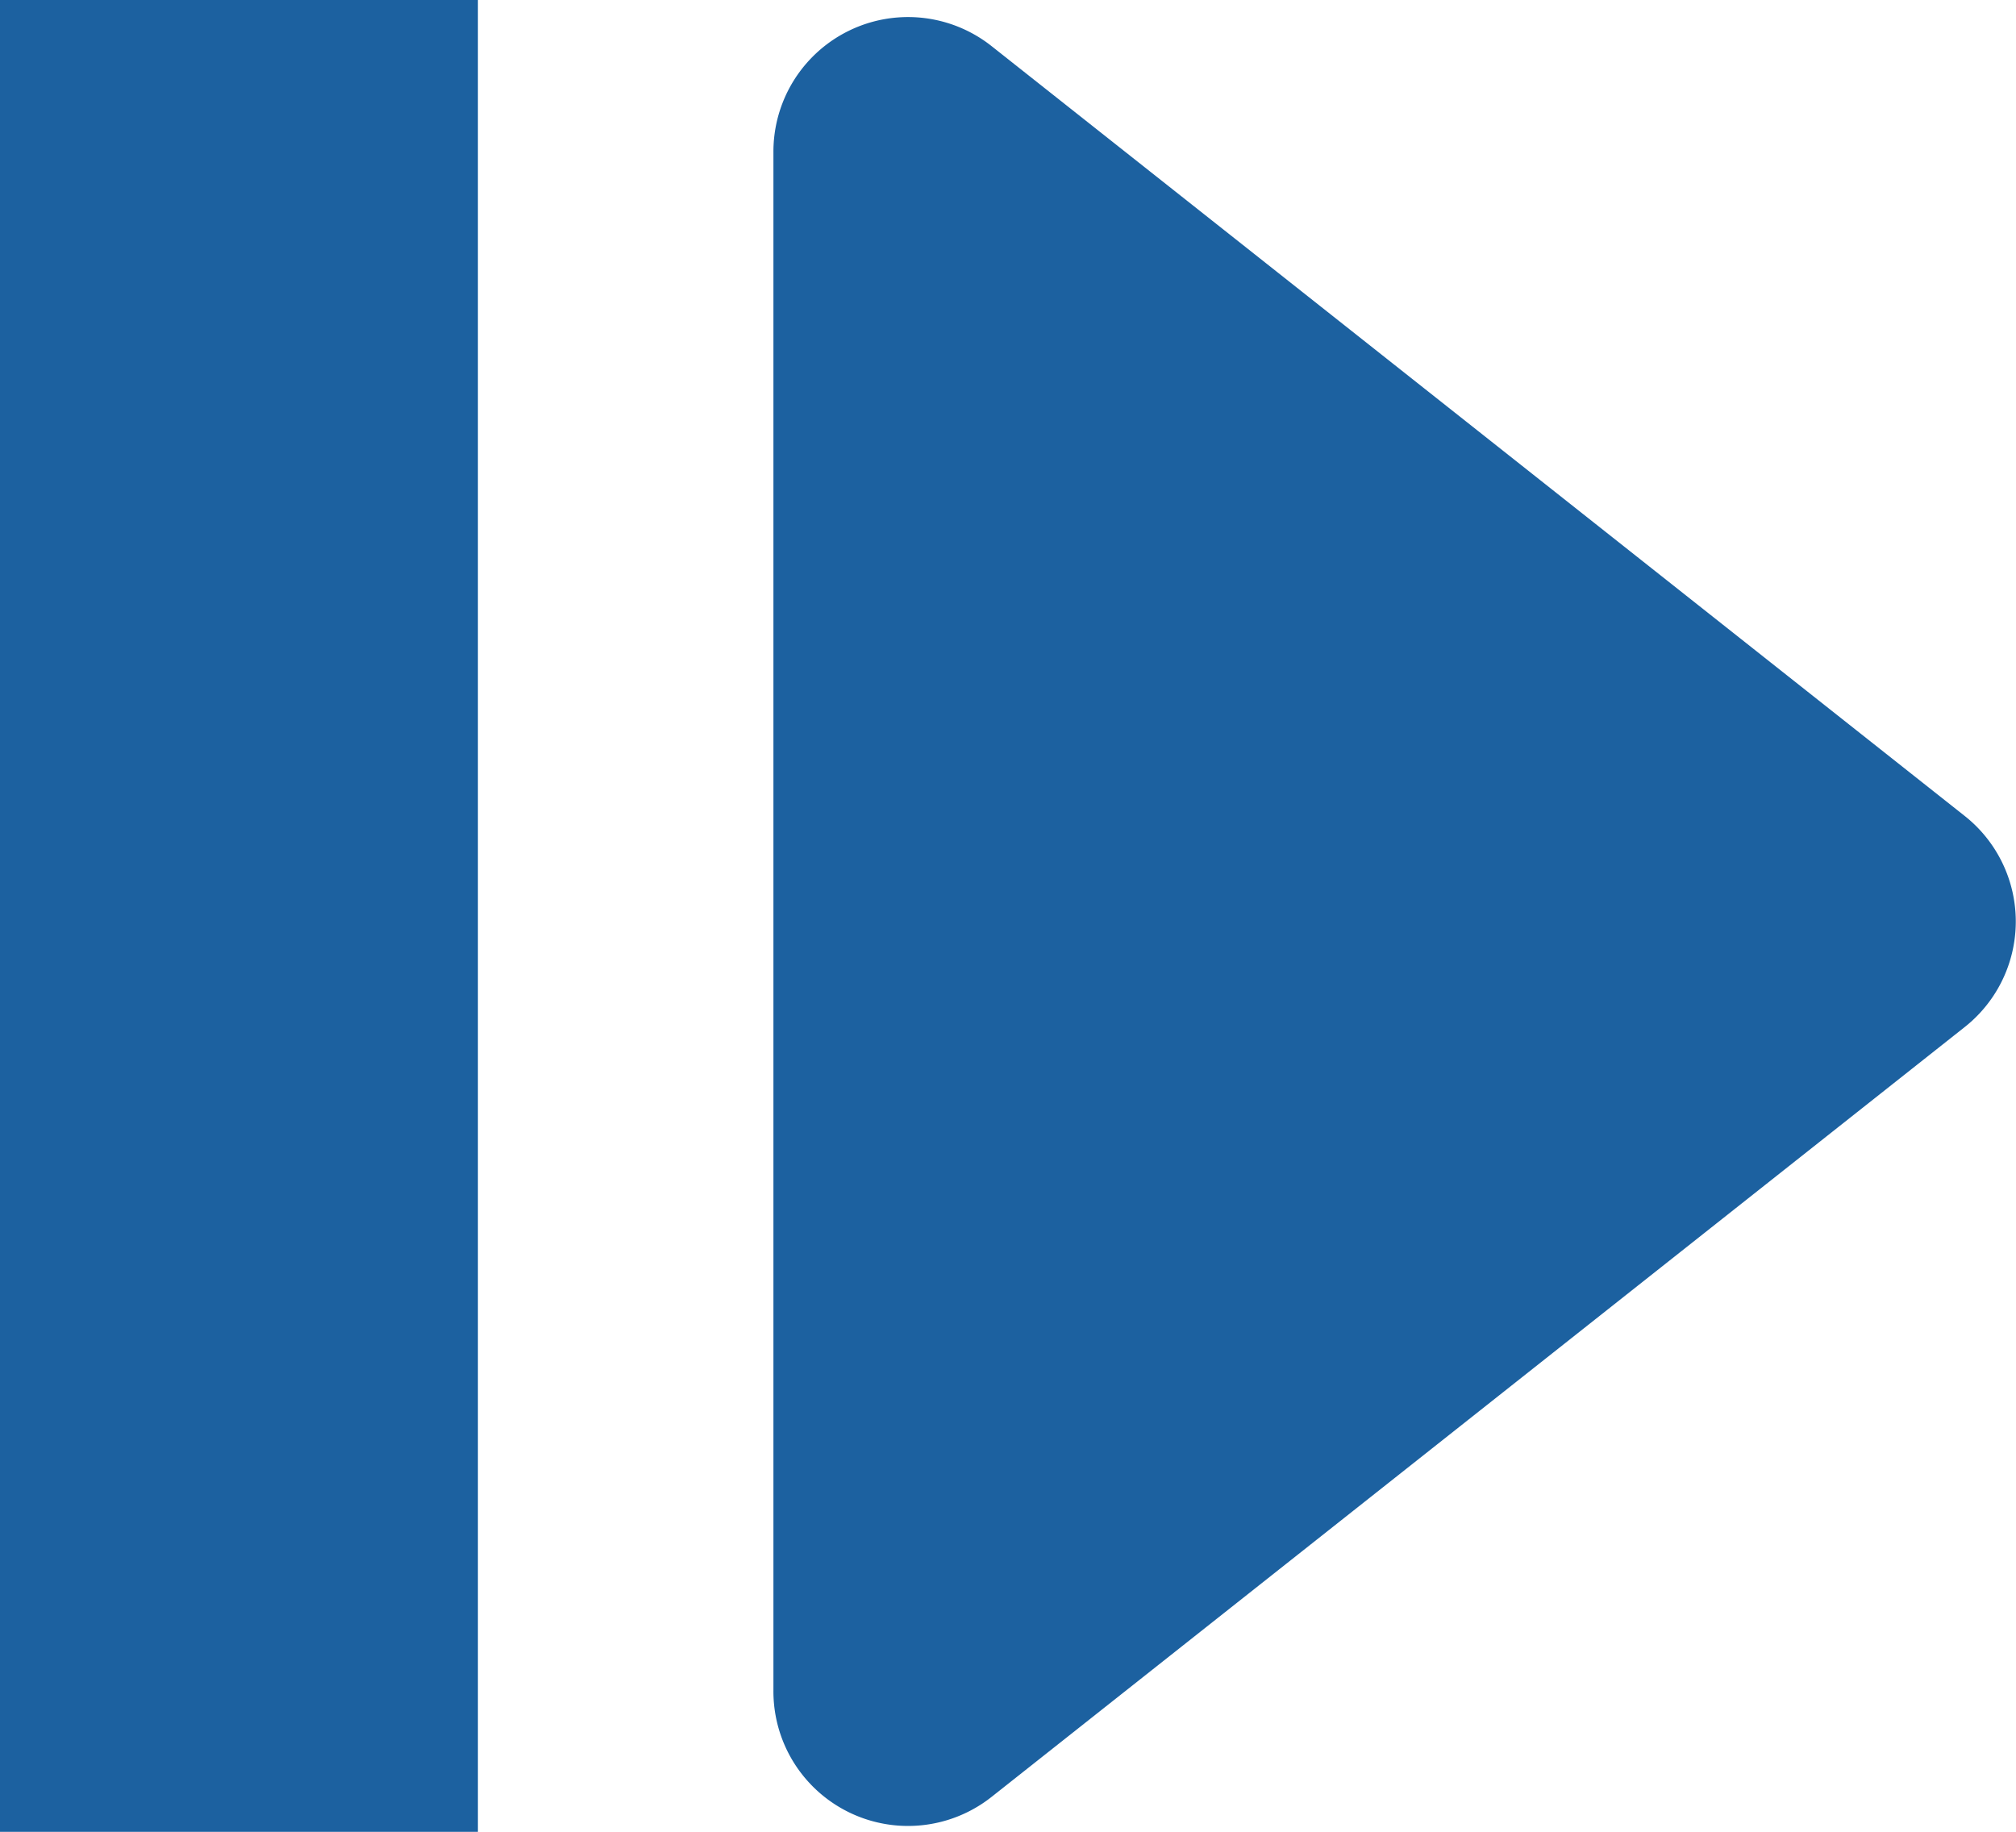 <svg id="图层_1" data-name="图层 1" xmlns="http://www.w3.org/2000/svg" viewBox="0 0 25.31 23"><defs><style>.cls-1{fill:#1c61a0;}</style></defs><title>当前位置</title><rect class="cls-1" width="6" height="23"/><path class="cls-1" d="M24.66,10.24,12.45.58A1.69,1.69,0,0,0,9.71,1.91V21.23a1.69,1.69,0,0,0,2.74,1.33L24.66,12.9a1.69,1.69,0,0,0,0-2.66Z"/></svg>
